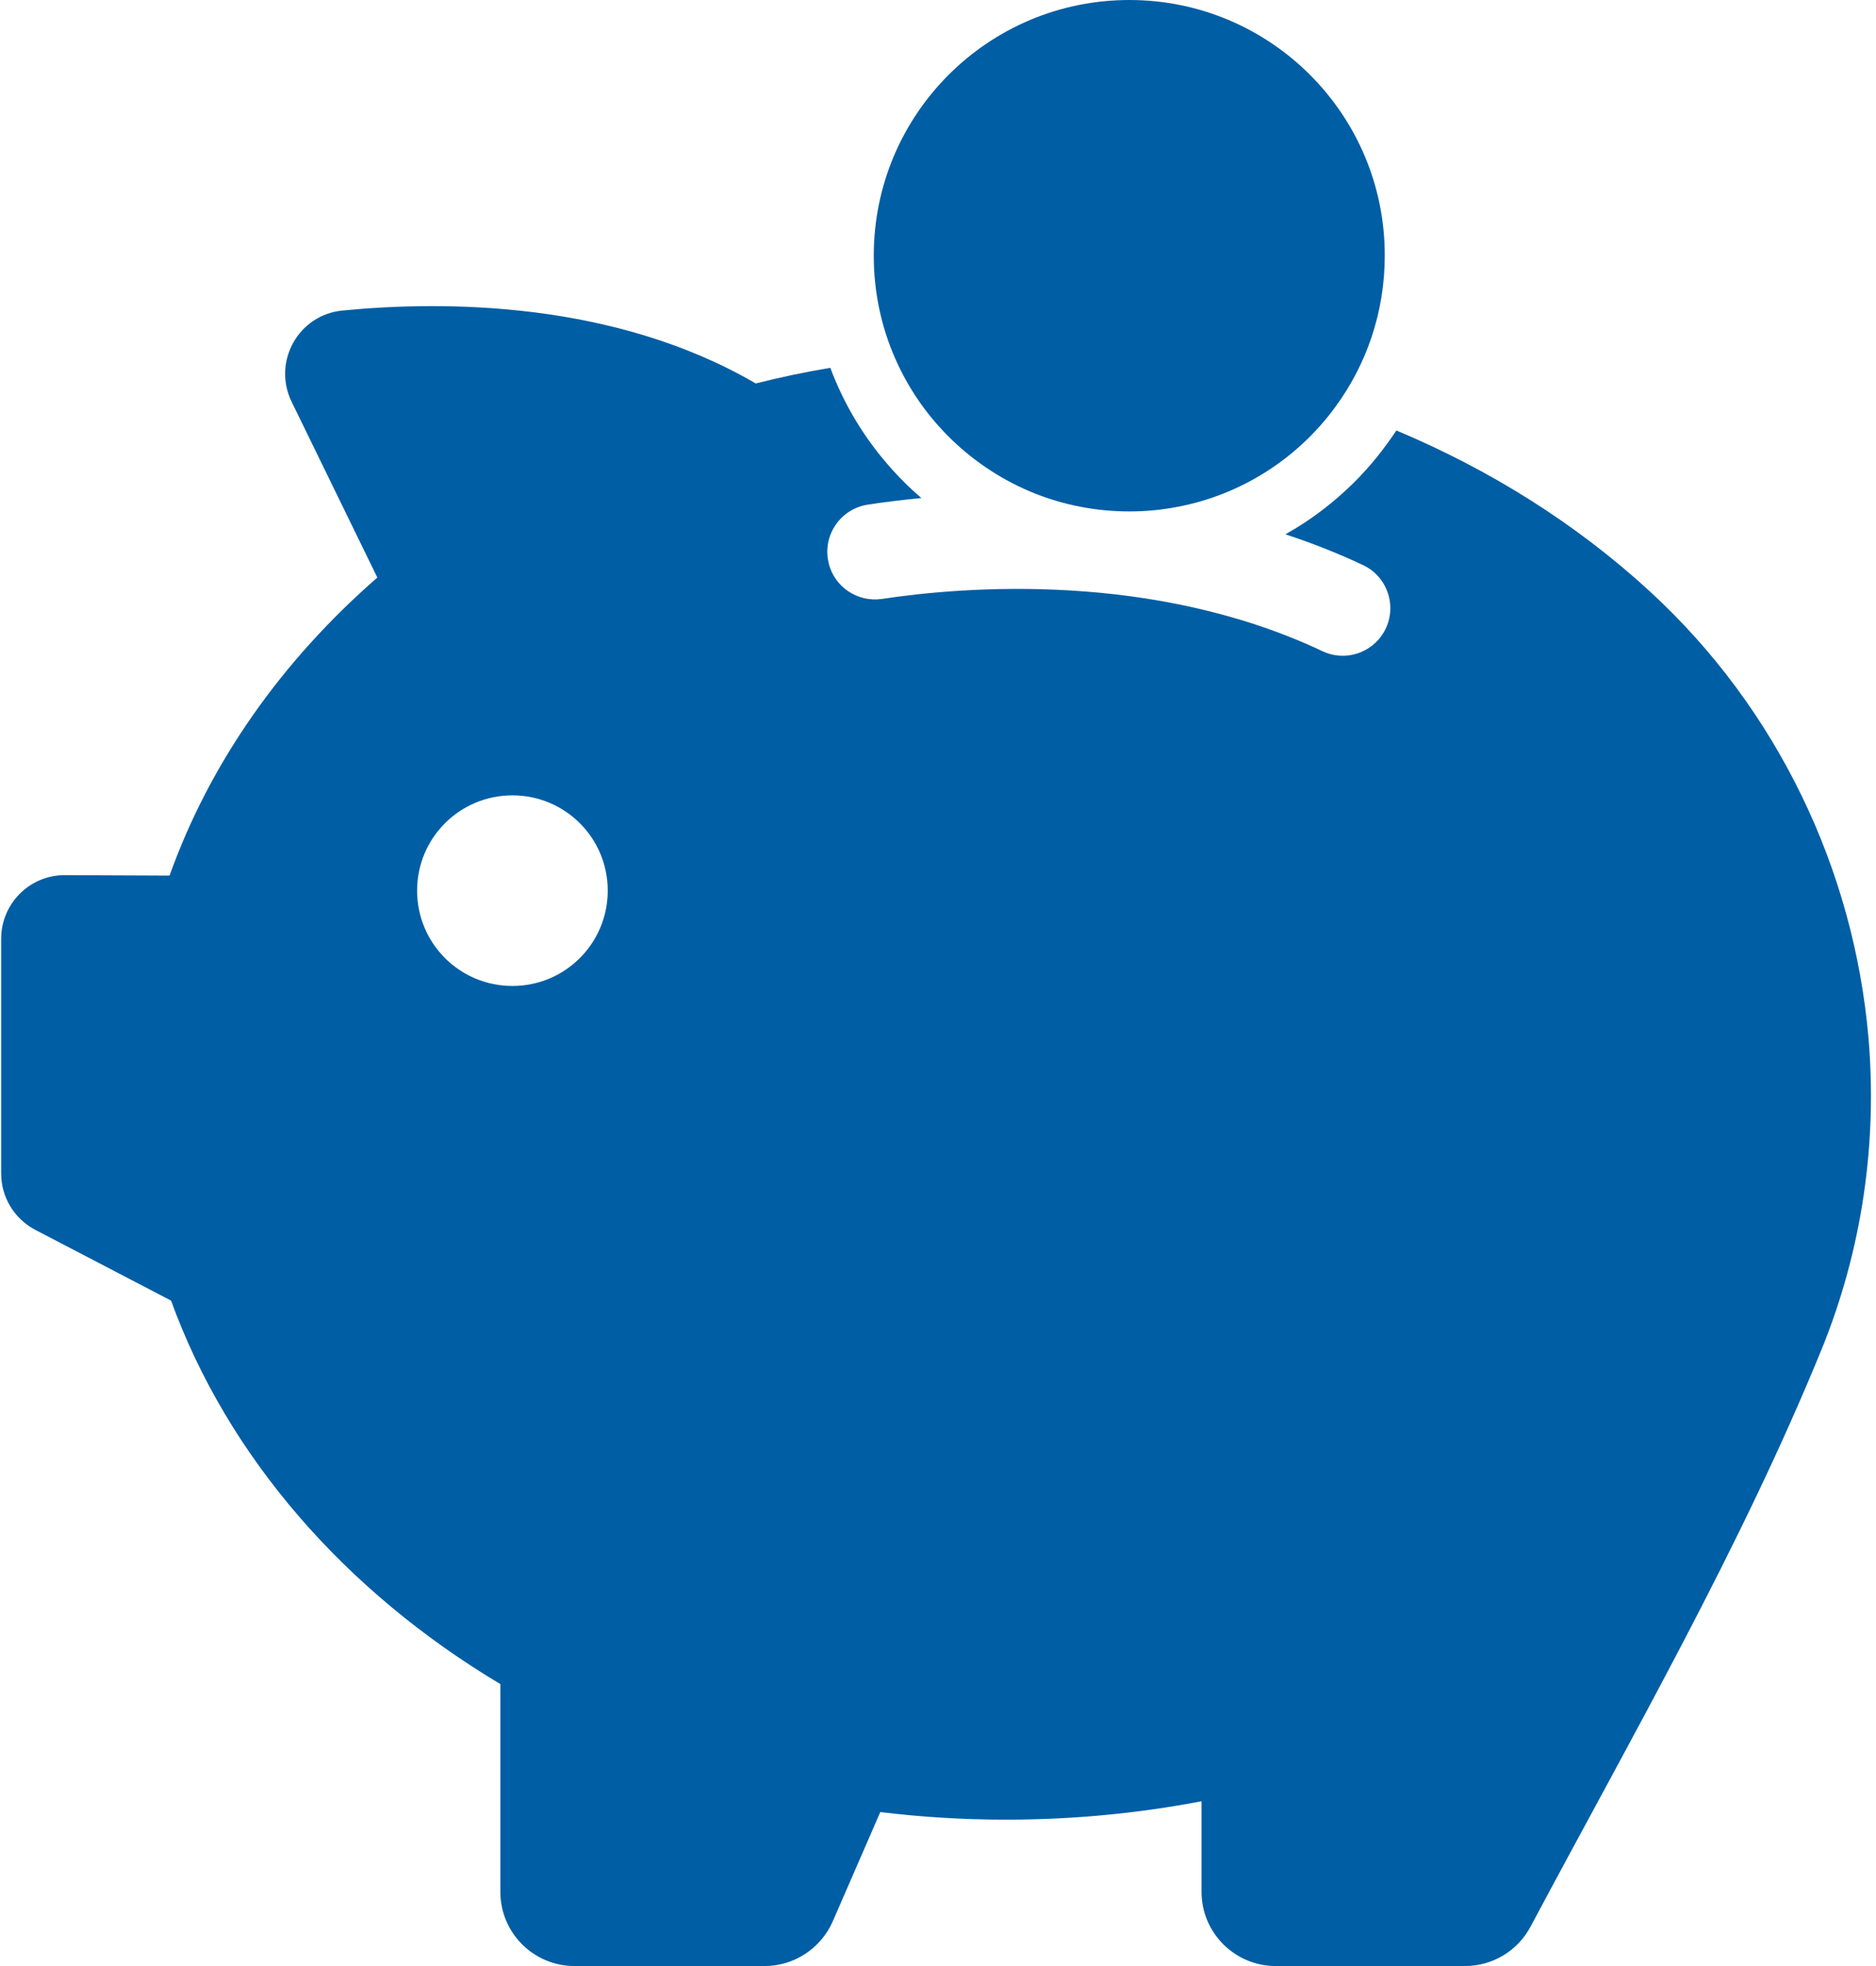 <?xml version="1.0" encoding="UTF-8" standalone="no"?>
<svg width="21px" height="22px" viewBox="0 0 21 22" version="1.1" xmlns="http://www.w3.org/2000/svg" xmlns:xlink="http://www.w3.org/1999/xlink">
    <!-- Generator: sketchtool 3.7.2 (28276) - http://www.bohemiancoding.com/sketch -->
    <title>62836784-0D03-4084-A565-3DC1B422BA10</title>
    <desc>Created with sketchtool.</desc>
    <defs></defs>
    <g id="Account" stroke="none" stroke-width="1" fill="none" fill-rule="evenodd">
        <g id="Account---New-Styling" transform="translate(-26, -333)" fill="#005EA5">
            <g id="navigation" transform="translate(0, 170)">
                <g id="icons" transform="translate(25, 17)">
                    <g id="benefits-icon" transform="translate(1, 146)">
                        <path d="M18.472,6.621 C17.637,5.853 16.67,5.253 15.631,4.817 C15.496,5.021 15.342,5.213 15.167,5.389 C14.934,5.621 14.674,5.82 14.389,5.979 C14.69,6.078 14.979,6.192 15.257,6.323 C15.539,6.455 15.648,6.802 15.492,7.072 L15.492,7.072 C15.354,7.311 15.053,7.406 14.804,7.287 C12.912,6.394 10.8,6.562 9.873,6.702 C9.6,6.742 9.34,6.569 9.276,6.301 L9.276,6.299 C9.202,5.995 9.406,5.694 9.714,5.647 C9.883,5.621 10.086,5.595 10.314,5.573 C10.245,5.514 10.179,5.453 10.115,5.389 C9.788,5.061 9.529,4.68 9.349,4.253 C9.33,4.208 9.311,4.161 9.295,4.116 C9.012,4.163 8.733,4.222 8.46,4.291 C6.872,3.366 4.966,3.364 3.833,3.475 C3.339,3.523 3.048,4.049 3.264,4.495 L4.224,6.463 C3.157,7.392 2.351,8.53 1.898,9.798 L0.727,9.793 C0.333,9.791 0.013,10.111 0.013,10.505 L0.013,13.131 C0.013,13.397 0.16,13.639 0.395,13.762 L1.915,14.554 C2.55,16.306 3.866,17.809 5.601,18.845 L5.601,21.17 C5.601,21.628 5.973,22 6.431,22 L8.56,22 C8.889,22 9.188,21.803 9.321,21.502 L9.854,20.277 C10.314,20.333 10.781,20.362 11.26,20.362 C12.014,20.362 12.746,20.291 13.45,20.156 L13.45,21.17 C13.45,21.628 13.823,22 14.28,22 L16.4,22 C16.705,22 16.987,21.832 17.132,21.561 C18.261,19.442 19.486,17.316 20.392,15.097 C20.849,13.973 21.015,12.78 20.916,11.616 C20.754,9.739 19.901,7.935 18.472,6.621 L18.472,6.621 Z M5.736,11.033 C5.146,11.033 4.669,10.557 4.669,9.966 C4.669,9.376 5.146,8.9 5.736,8.9 C6.326,8.9 6.803,9.376 6.803,9.966 C6.803,10.557 6.326,11.033 5.736,11.033 L5.736,11.033 Z" id="Shape"></path>
                        <path d="M11.589,5.524 C11.914,5.652 12.27,5.723 12.642,5.723 C12.825,5.723 13.002,5.706 13.173,5.673 C13.898,5.538 14.527,5.128 14.946,4.556 C15.295,4.082 15.501,3.497 15.501,2.861 C15.503,1.28 14.221,0 12.642,0 C11.061,0 9.781,1.28 9.781,2.861 C9.781,3.272 9.866,3.66 10.022,4.014 C10.323,4.701 10.89,5.246 11.589,5.524 L11.589,5.524 Z" id="Shape"></path>
                    </g>
                </g>
            </g>
        </g>
    </g>
</svg>